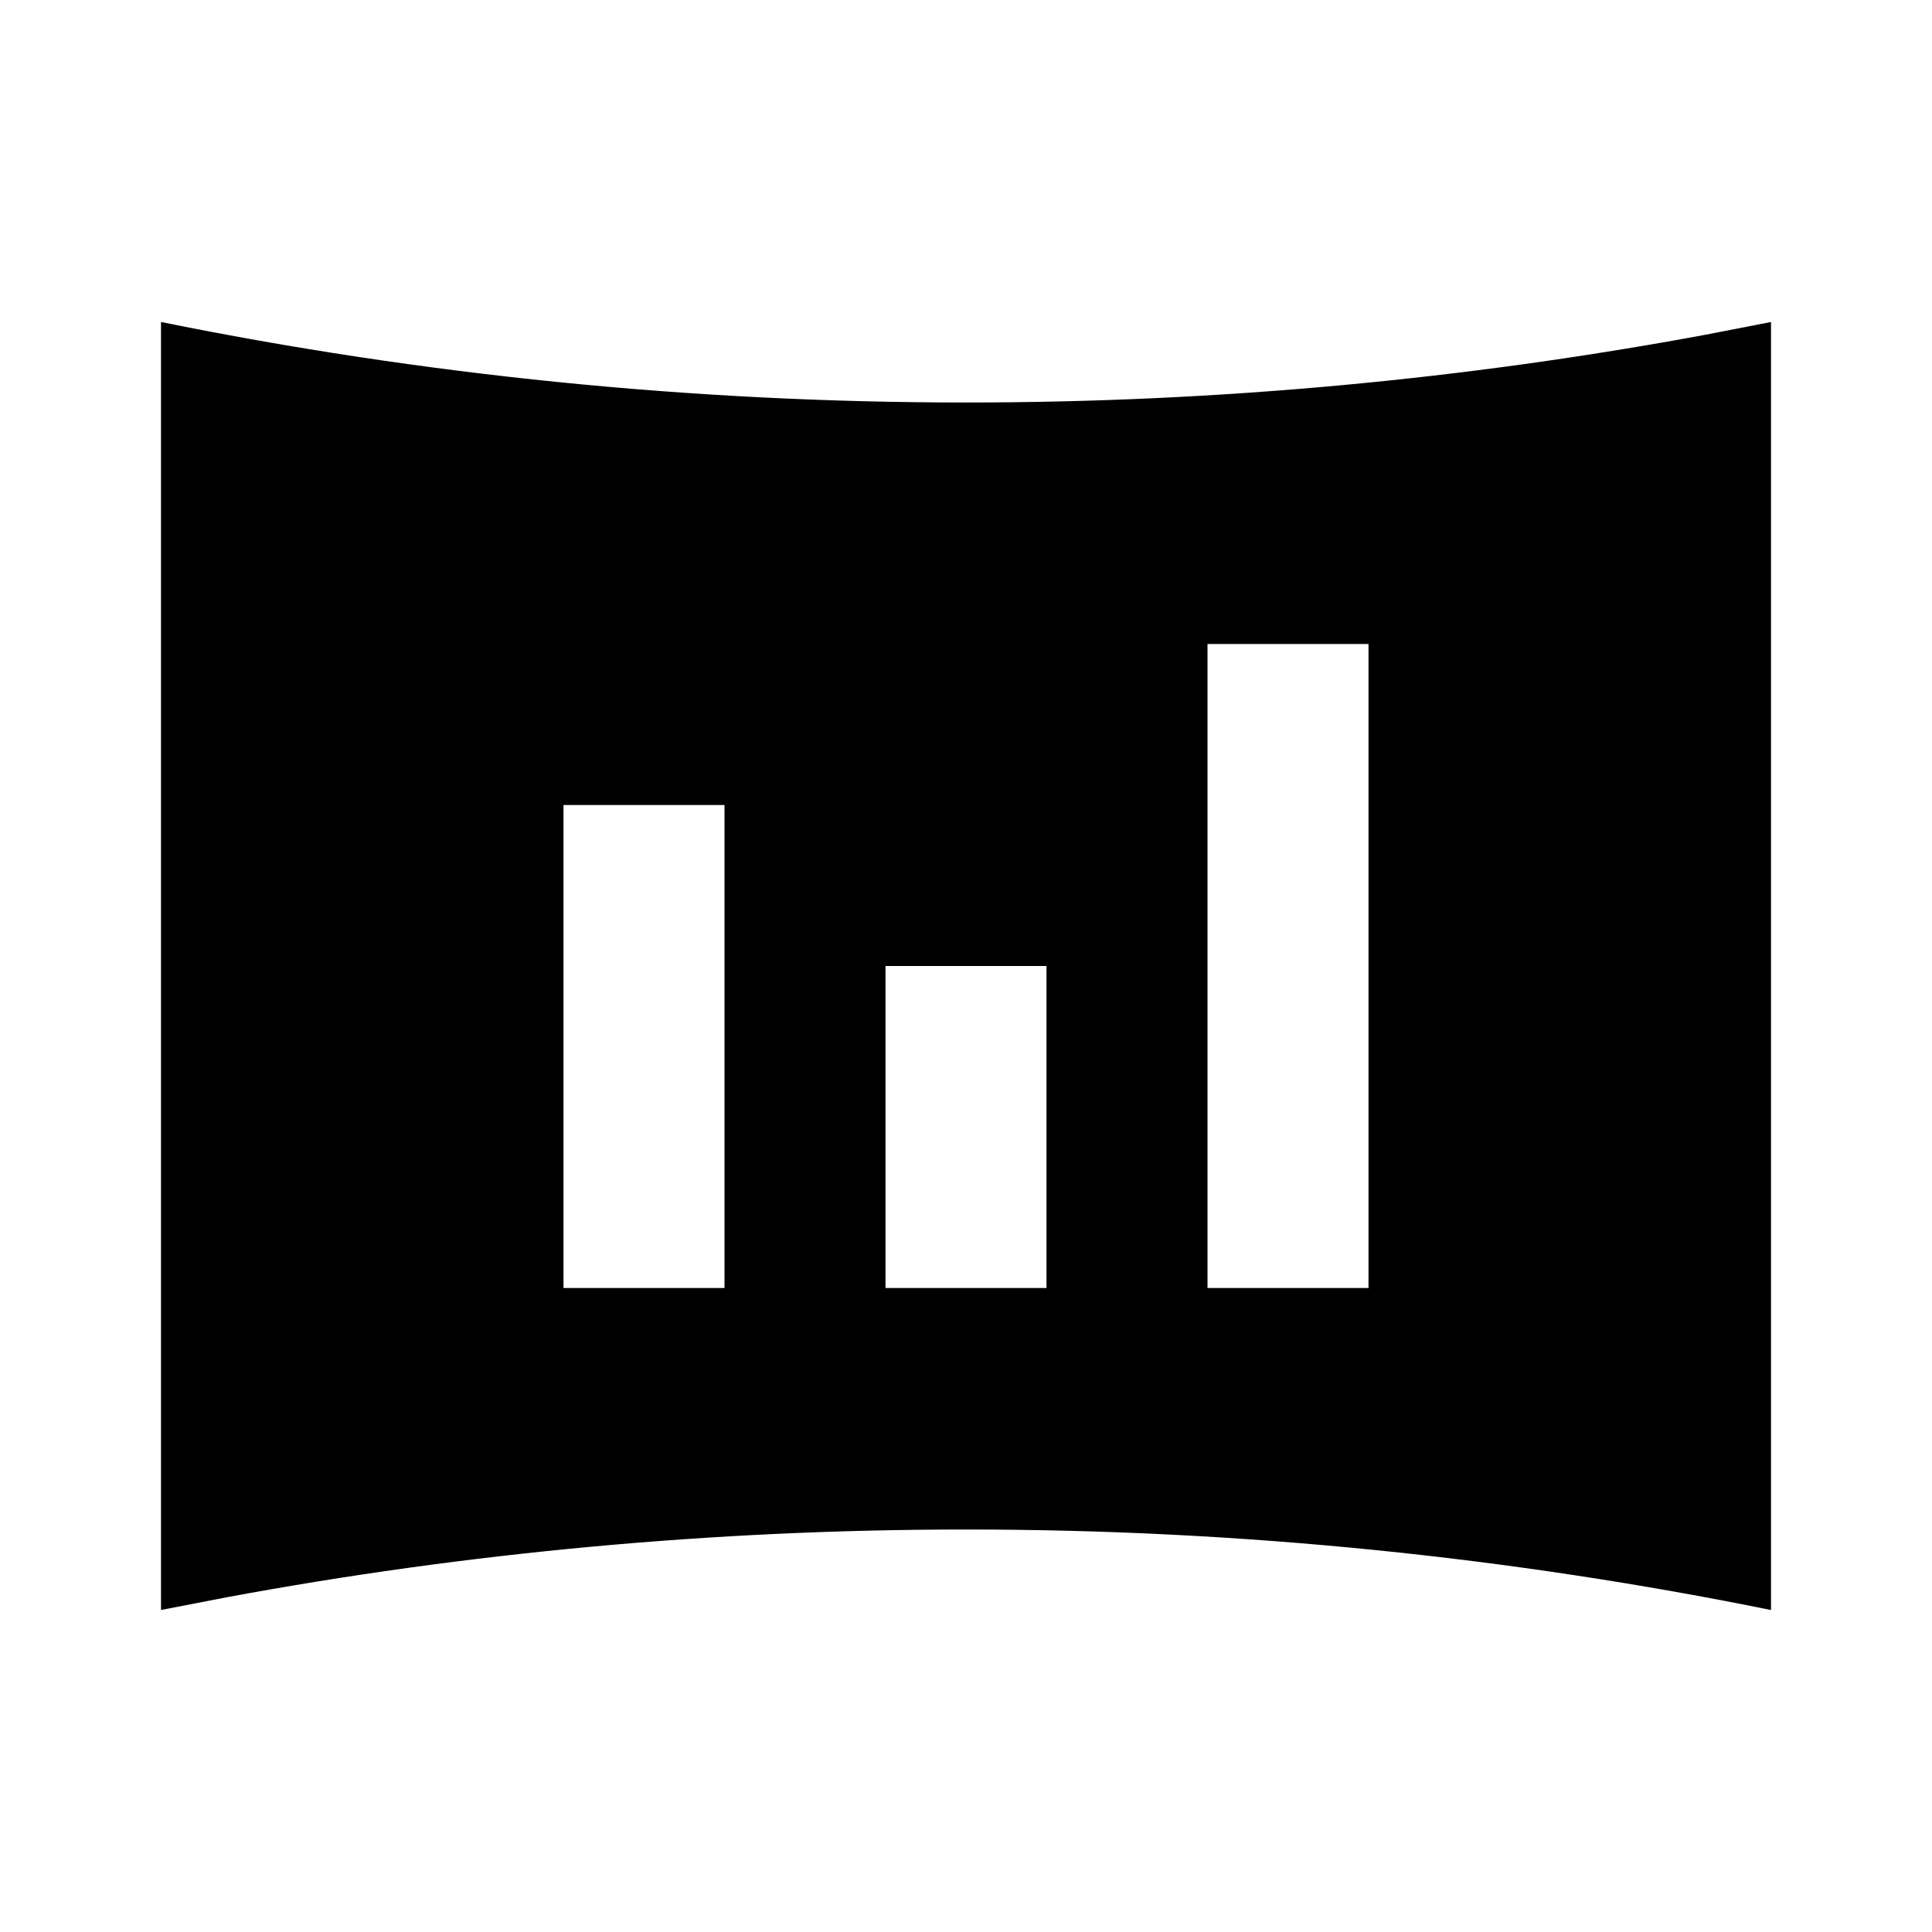<svg class="icon" viewBox="0 0 1024 1024" xmlns="http://www.w3.org/2000/svg" xmlns:xlink="http://www.w3.org/1999/xlink" id="icon-visual-fill"><defs><style type="text/css"></style></defs><path d="M938.667 170.667v682.667c-138.027-27.989-280.619-42.667-426.667-42.667-133.845 0-264.832 12.331-391.851 35.925L85.333 853.333V170.667c138.155 27.989 280.704 42.667 426.667 42.667 133.803 0 264.747-12.331 391.765-35.883L938.667 170.667z m-384 341.333h-85.333v170.667h85.333v-170.667z m170.667-170.667h-85.333v341.333h85.333V341.333z m-341.333 85.333H298.667v256h85.333v-256z" p-id="5191" /></svg>
